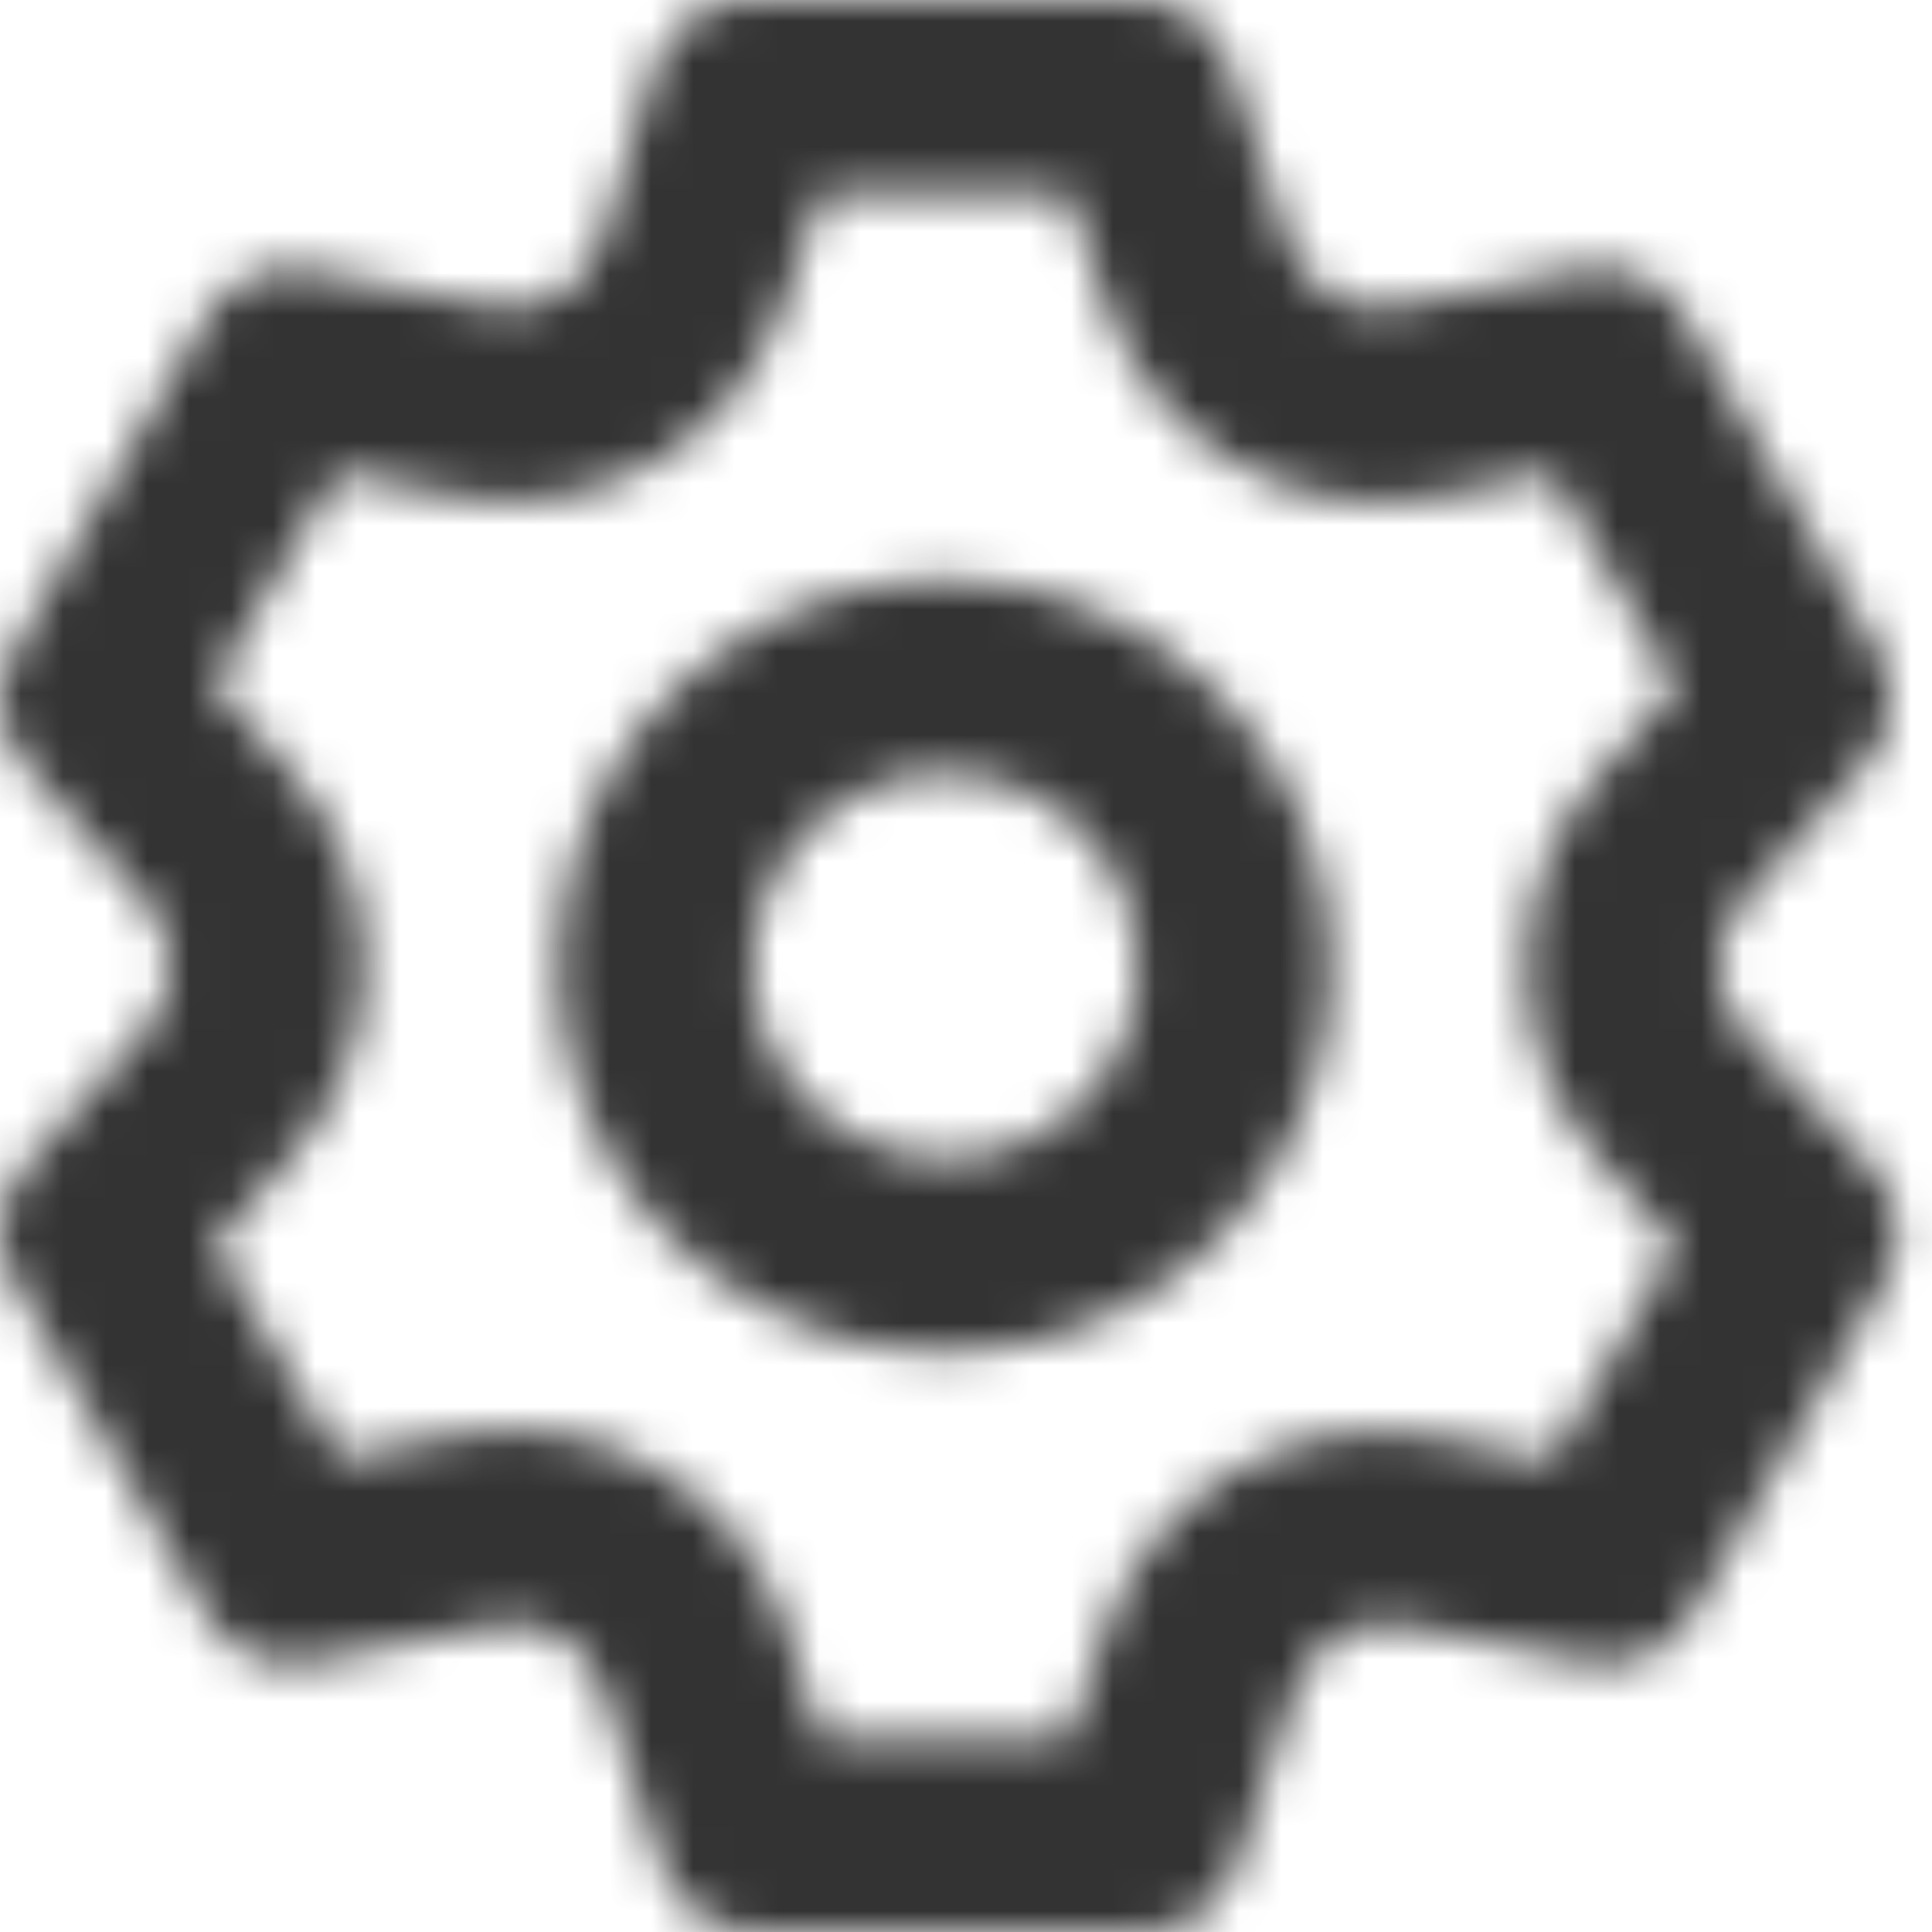 <svg width="46" height="46" viewBox="0 0 46 46" fill="none" xmlns="http://www.w3.org/2000/svg">
<mask id="path-1-inside-1_18_427" fill="white">
<path d="M41.494 24.518C41.126 24.098 40.922 23.559 40.922 23C40.922 22.441 41.126 21.902 41.494 21.482L44.438 18.171C44.762 17.809 44.964 17.354 45.013 16.87C45.063 16.387 44.958 15.9 44.714 15.48L40.114 7.523C39.873 7.103 39.505 6.771 39.063 6.573C38.621 6.374 38.128 6.321 37.654 6.419L33.33 7.293C32.78 7.407 32.208 7.315 31.72 7.036C31.233 6.756 30.865 6.308 30.686 5.775L29.283 1.567C29.129 1.11 28.835 0.713 28.443 0.433C28.051 0.152 27.58 0.002 27.098 0.003H17.899C17.398 -0.023 16.902 0.116 16.486 0.398C16.071 0.68 15.76 1.091 15.6 1.567L14.312 5.775C14.133 6.308 13.765 6.756 13.277 7.036C12.79 7.315 12.217 7.407 11.667 7.293L7.229 6.419C6.779 6.356 6.321 6.427 5.912 6.623C5.503 6.82 5.161 7.133 4.929 7.523L0.33 15.48C0.08 15.896 -0.033 16.379 0.008 16.863C0.05 17.346 0.243 17.804 0.56 18.171L3.48 21.482C3.849 21.902 4.052 22.441 4.052 23C4.052 23.559 3.849 24.098 3.48 24.518L0.56 27.829C0.243 28.196 0.05 28.654 0.008 29.137C-0.033 29.621 0.08 30.105 0.33 30.52L4.929 38.477C5.171 38.897 5.539 39.229 5.981 39.427C6.423 39.626 6.916 39.679 7.39 39.581L11.713 38.707C12.264 38.593 12.836 38.685 13.323 38.964C13.811 39.244 14.179 39.692 14.358 40.225L15.761 44.433C15.921 44.909 16.232 45.32 16.648 45.602C17.063 45.884 17.559 46.023 18.061 45.997H27.259C27.741 45.998 28.212 45.848 28.604 45.567C28.996 45.287 29.29 44.89 29.444 44.433L30.847 40.225C31.026 39.692 31.394 39.244 31.881 38.964C32.368 38.685 32.941 38.593 33.491 38.707L37.815 39.581C38.289 39.679 38.782 39.626 39.224 39.427C39.666 39.229 40.034 38.897 40.276 38.477L44.875 30.52C45.119 30.1 45.224 29.613 45.174 29.13C45.125 28.646 44.923 28.191 44.599 27.829L41.494 24.518ZM38.068 27.599L39.907 29.669L36.964 34.774L34.25 34.222C32.594 33.884 30.871 34.165 29.409 35.013C27.946 35.861 26.846 37.216 26.316 38.822L25.442 41.398H19.555L18.727 38.776C18.198 37.17 17.098 35.815 15.635 34.967C14.173 34.119 12.45 33.838 10.793 34.176L8.08 34.728L5.09 29.646L6.93 27.576C8.061 26.311 8.687 24.674 8.687 22.977C8.687 21.28 8.061 19.642 6.93 18.378L5.09 16.308L8.034 11.249L10.748 11.8C12.404 12.139 14.127 11.858 15.589 11.01C17.052 10.162 18.152 8.807 18.681 7.201L19.555 4.603H25.442L26.316 7.224C26.846 8.83 27.946 10.185 29.409 11.033C30.871 11.881 32.594 12.162 34.25 11.823L36.964 11.272L39.907 16.377L38.068 18.447C36.949 19.709 36.331 21.337 36.331 23.023C36.331 24.709 36.949 26.337 38.068 27.599ZM22.499 13.801C20.68 13.801 18.901 14.341 17.388 15.351C15.876 16.362 14.697 17.799 14 19.48C13.304 21.161 13.122 23.01 13.477 24.795C13.832 26.579 14.708 28.218 15.994 29.505C17.281 30.791 18.92 31.667 20.704 32.022C22.489 32.377 24.338 32.195 26.019 31.498C27.7 30.802 29.137 29.623 30.147 28.11C31.158 26.598 31.698 24.819 31.698 23C31.698 20.56 30.729 18.221 29.003 16.495C27.278 14.77 24.939 13.801 22.499 13.801ZM22.499 27.599C21.589 27.599 20.7 27.33 19.944 26.824C19.187 26.319 18.598 25.601 18.25 24.76C17.901 23.92 17.81 22.995 17.988 22.103C18.165 21.21 18.603 20.391 19.247 19.748C19.89 19.105 20.709 18.666 21.602 18.489C22.494 18.311 23.419 18.403 24.259 18.751C25.099 19.099 25.818 19.688 26.323 20.445C26.828 21.201 27.098 22.09 27.098 23C27.098 24.22 26.614 25.39 25.751 26.252C24.889 27.115 23.719 27.599 22.499 27.599Z"/>
</mask>
<path d="M41.494 24.518C41.126 24.098 40.922 23.559 40.922 23C40.922 22.441 41.126 21.902 41.494 21.482L44.438 18.171C44.762 17.809 44.964 17.354 45.013 16.87C45.063 16.387 44.958 15.9 44.714 15.48L40.114 7.523C39.873 7.103 39.505 6.771 39.063 6.573C38.621 6.374 38.128 6.321 37.654 6.419L33.33 7.293C32.78 7.407 32.208 7.315 31.72 7.036C31.233 6.756 30.865 6.308 30.686 5.775L29.283 1.567C29.129 1.11 28.835 0.713 28.443 0.433C28.051 0.152 27.58 0.002 27.098 0.003H17.899C17.398 -0.023 16.902 0.116 16.486 0.398C16.071 0.68 15.76 1.091 15.6 1.567L14.312 5.775C14.133 6.308 13.765 6.756 13.277 7.036C12.79 7.315 12.217 7.407 11.667 7.293L7.229 6.419C6.779 6.356 6.321 6.427 5.912 6.623C5.503 6.82 5.161 7.133 4.929 7.523L0.33 15.48C0.08 15.896 -0.033 16.379 0.008 16.863C0.05 17.346 0.243 17.804 0.56 18.171L3.48 21.482C3.849 21.902 4.052 22.441 4.052 23C4.052 23.559 3.849 24.098 3.48 24.518L0.56 27.829C0.243 28.196 0.05 28.654 0.008 29.137C-0.033 29.621 0.08 30.105 0.33 30.52L4.929 38.477C5.171 38.897 5.539 39.229 5.981 39.427C6.423 39.626 6.916 39.679 7.39 39.581L11.713 38.707C12.264 38.593 12.836 38.685 13.323 38.964C13.811 39.244 14.179 39.692 14.358 40.225L15.761 44.433C15.921 44.909 16.232 45.32 16.648 45.602C17.063 45.884 17.559 46.023 18.061 45.997H27.259C27.741 45.998 28.212 45.848 28.604 45.567C28.996 45.287 29.29 44.89 29.444 44.433L30.847 40.225C31.026 39.692 31.394 39.244 31.881 38.964C32.368 38.685 32.941 38.593 33.491 38.707L37.815 39.581C38.289 39.679 38.782 39.626 39.224 39.427C39.666 39.229 40.034 38.897 40.276 38.477L44.875 30.52C45.119 30.1 45.224 29.613 45.174 29.13C45.125 28.646 44.923 28.191 44.599 27.829L41.494 24.518ZM38.068 27.599L39.907 29.669L36.964 34.774L34.25 34.222C32.594 33.884 30.871 34.165 29.409 35.013C27.946 35.861 26.846 37.216 26.316 38.822L25.442 41.398H19.555L18.727 38.776C18.198 37.17 17.098 35.815 15.635 34.967C14.173 34.119 12.45 33.838 10.793 34.176L8.08 34.728L5.09 29.646L6.93 27.576C8.061 26.311 8.687 24.674 8.687 22.977C8.687 21.28 8.061 19.642 6.93 18.378L5.09 16.308L8.034 11.249L10.748 11.8C12.404 12.139 14.127 11.858 15.589 11.01C17.052 10.162 18.152 8.807 18.681 7.201L19.555 4.603H25.442L26.316 7.224C26.846 8.83 27.946 10.185 29.409 11.033C30.871 11.881 32.594 12.162 34.25 11.823L36.964 11.272L39.907 16.377L38.068 18.447C36.949 19.709 36.331 21.337 36.331 23.023C36.331 24.709 36.949 26.337 38.068 27.599ZM22.499 13.801C20.68 13.801 18.901 14.341 17.388 15.351C15.876 16.362 14.697 17.799 14 19.48C13.304 21.161 13.122 23.01 13.477 24.795C13.832 26.579 14.708 28.218 15.994 29.505C17.281 30.791 18.92 31.667 20.704 32.022C22.489 32.377 24.338 32.195 26.019 31.498C27.7 30.802 29.137 29.623 30.147 28.11C31.158 26.598 31.698 24.819 31.698 23C31.698 20.56 30.729 18.221 29.003 16.495C27.278 14.77 24.939 13.801 22.499 13.801ZM22.499 27.599C21.589 27.599 20.7 27.33 19.944 26.824C19.187 26.319 18.598 25.601 18.25 24.76C17.901 23.92 17.81 22.995 17.988 22.103C18.165 21.21 18.603 20.391 19.247 19.748C19.89 19.105 20.709 18.666 21.602 18.489C22.494 18.311 23.419 18.403 24.259 18.751C25.099 19.099 25.818 19.688 26.323 20.445C26.828 21.201 27.098 22.09 27.098 23C27.098 24.22 26.614 25.39 25.751 26.252C24.889 27.115 23.719 27.599 22.499 27.599Z" fill="#333333" stroke="#333333" stroke-width="10.56" mask="url(#path-1-inside-1_18_427)"/>
</svg>